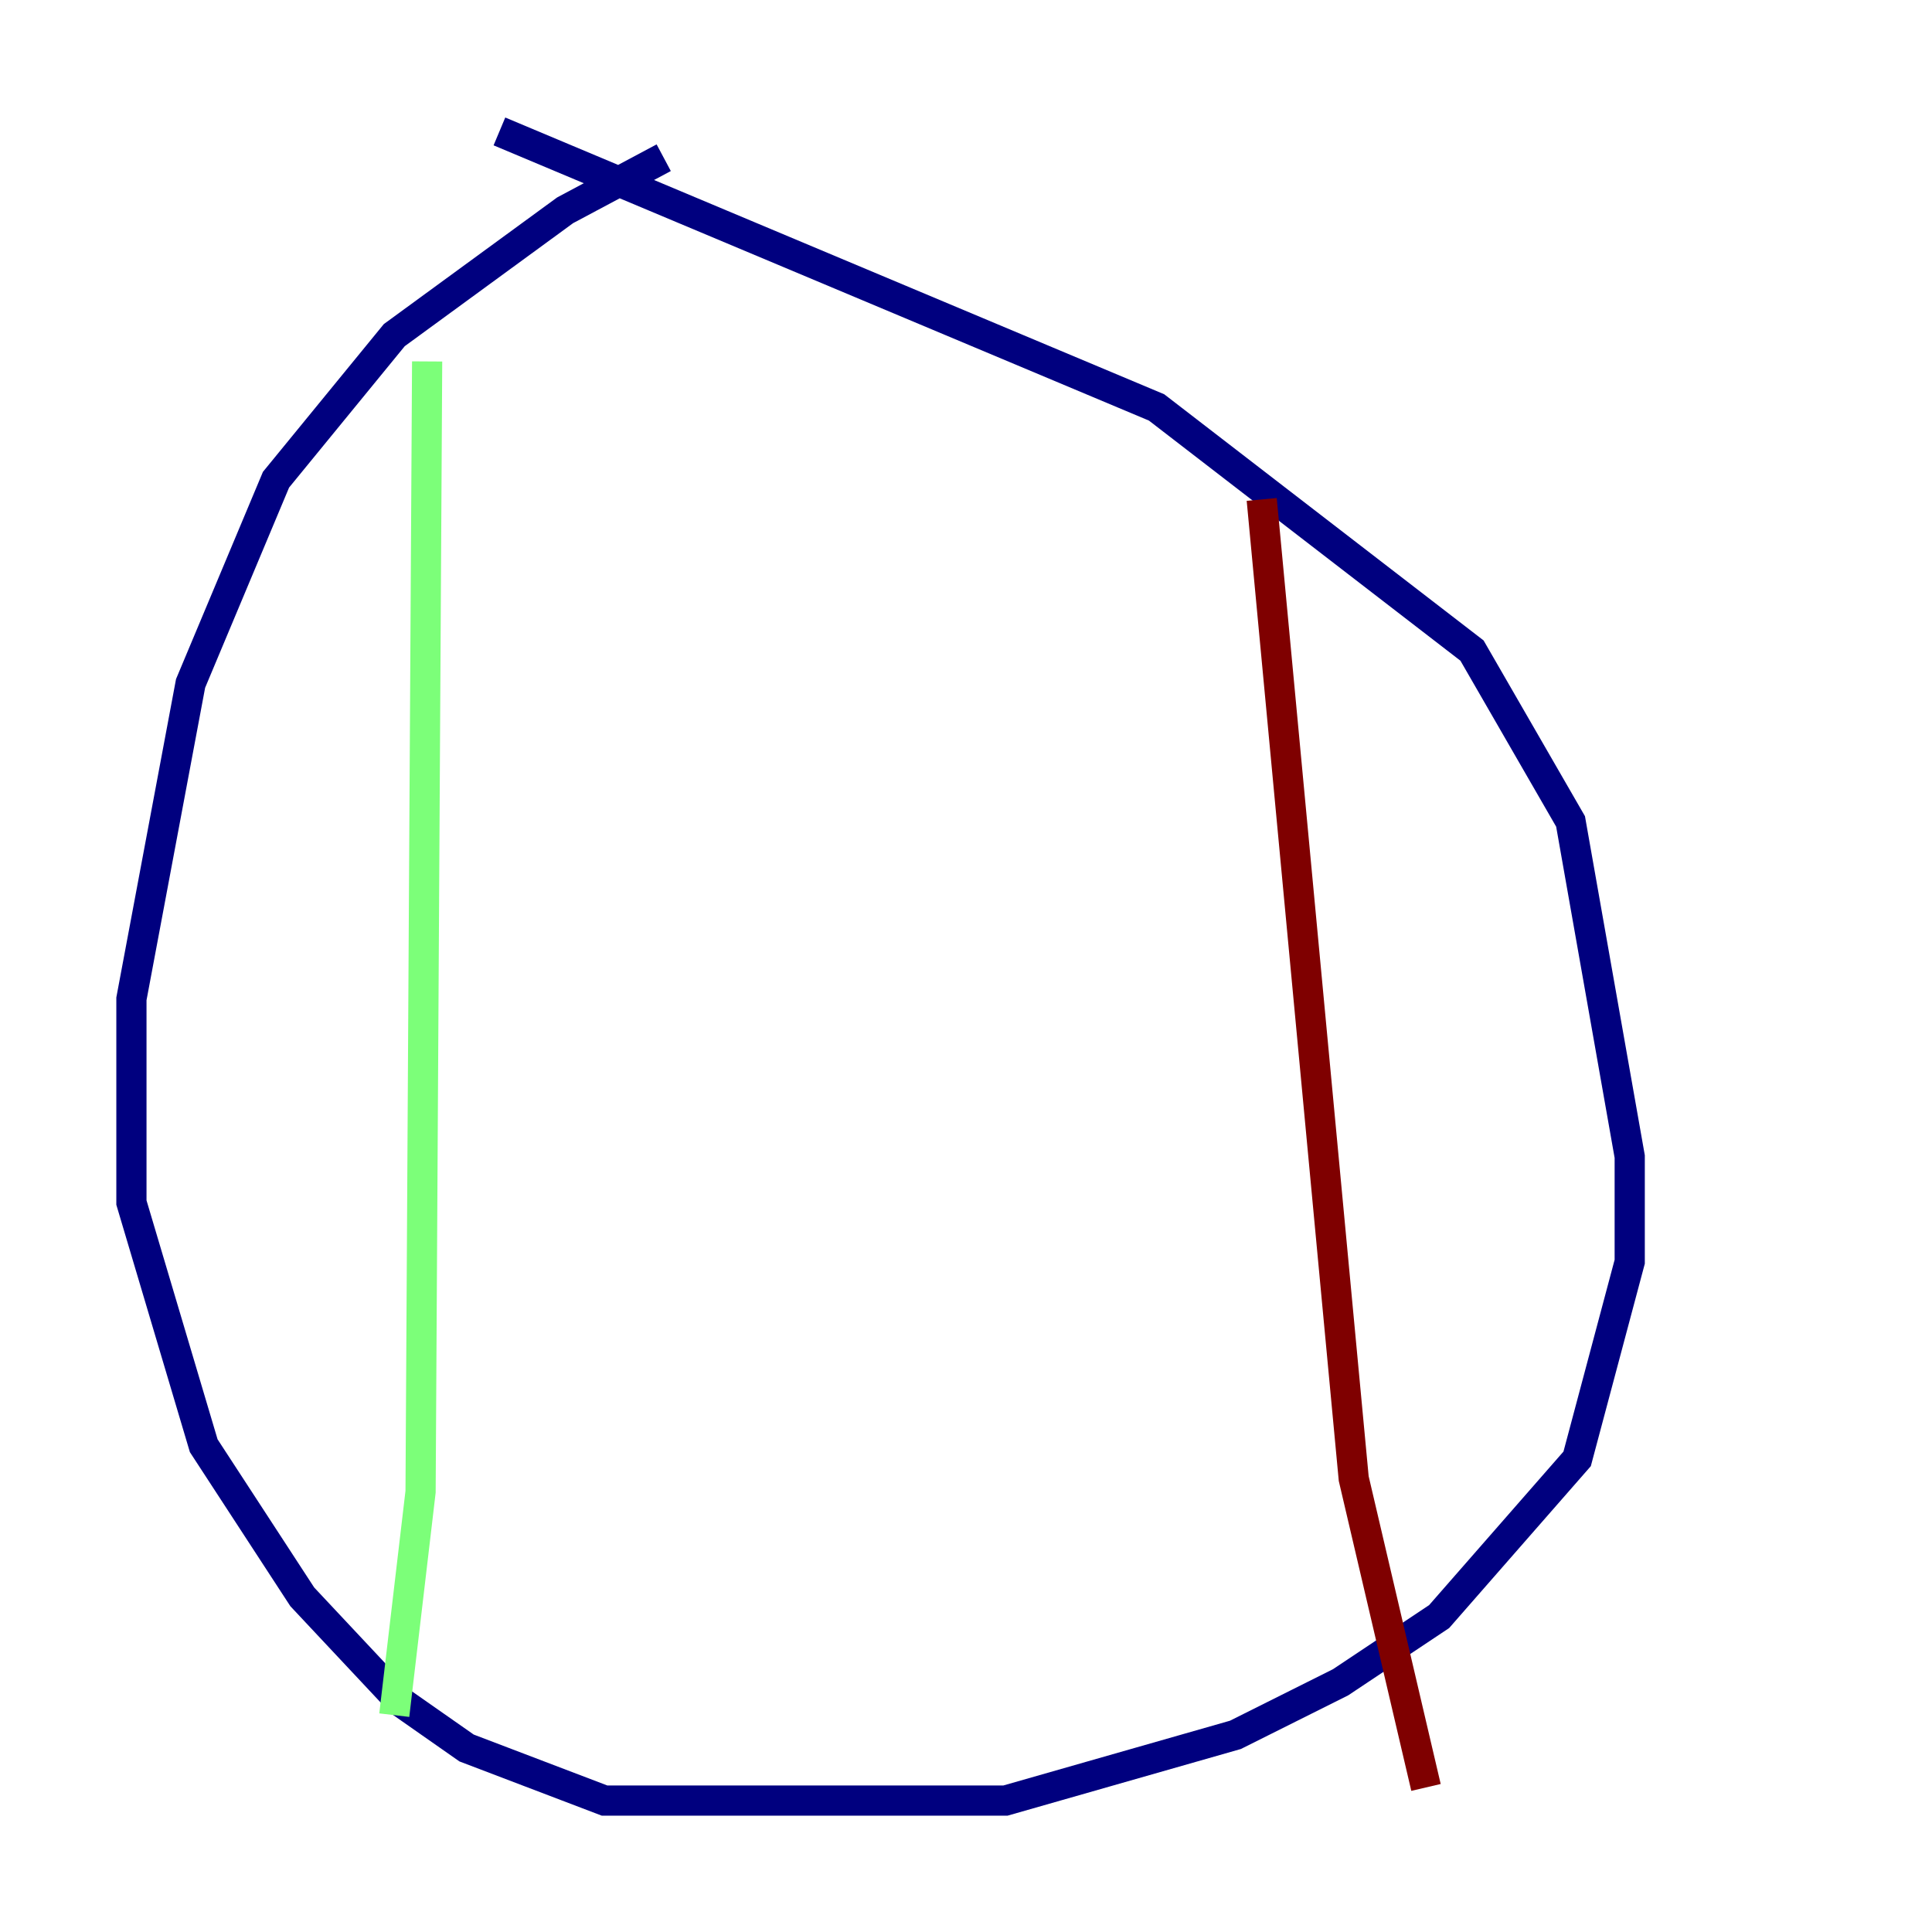<?xml version="1.0" encoding="utf-8" ?>
<svg baseProfile="tiny" height="128" version="1.2" viewBox="0,0,128,128" width="128" xmlns="http://www.w3.org/2000/svg" xmlns:ev="http://www.w3.org/2001/xml-events" xmlns:xlink="http://www.w3.org/1999/xlink"><defs /><polyline fill="none" points="43.973,10.449 37.442,13.932 26.122,22.204 18.286,31.782 12.626,45.279 8.707,66.177 8.707,79.674 13.497,95.782 20.027,105.796 26.558,112.762 30.912,115.809 40.054,119.293 66.612,119.293 81.85,114.939 88.816,111.456 95.347,107.102 104.49,96.653 107.973,83.592 107.973,76.626 104.054,54.422 97.524,43.102 76.626,26.993 33.088,8.707" stroke="#00007f" stroke-width="2" /><polyline fill="none" points="28.299,23.946 27.864,98.83 26.122,113.633" stroke="#7cff79" stroke-width="2" /><polyline fill="none" points="83.592,33.088 89.687,97.959 94.476,118.422" stroke="#7f0000" stroke-width="2" /></svg>